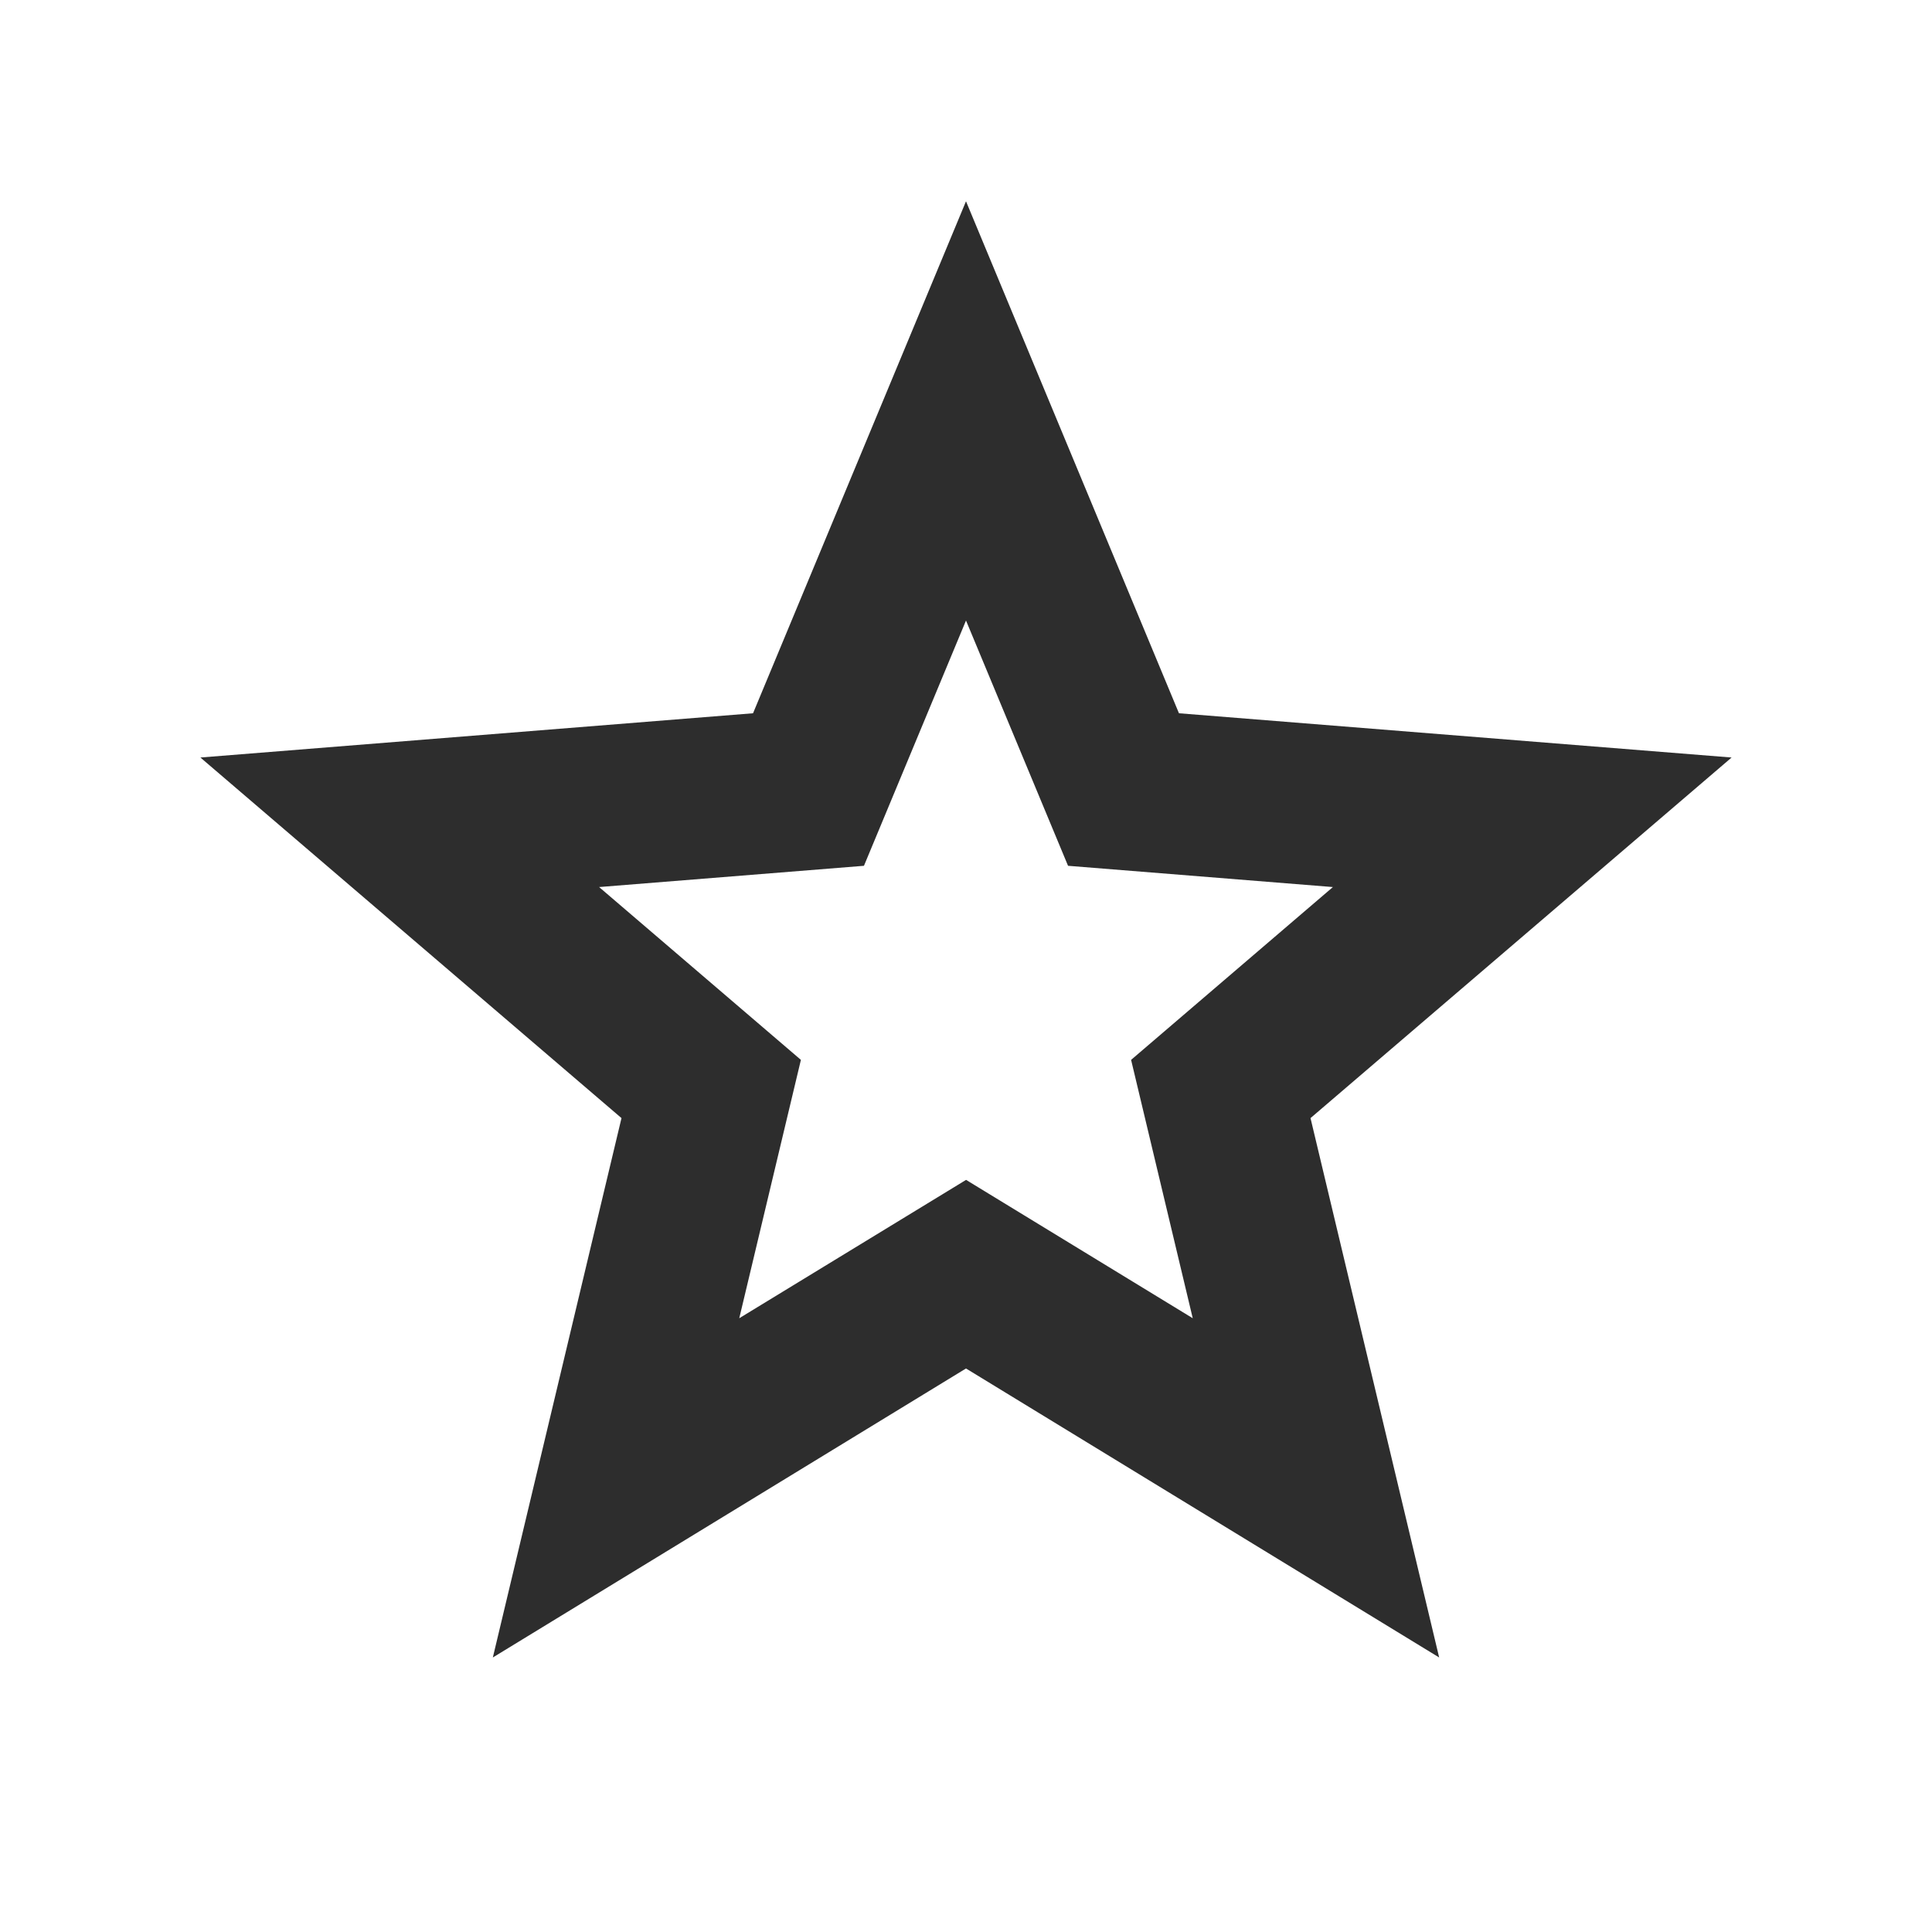 <svg width="22" height="22" viewBox="0 0 22 22" fill="none" xmlns="http://www.w3.org/2000/svg">
<path d="M11 15.583L5.612 18.874L7.077 12.732L2.282 8.626L8.575 8.122L11 2.292L13.425 8.122L19.718 8.626L14.923 12.732L16.388 18.874L11 15.583ZM11 13.435L13.582 15.011L12.88 12.069L15.178 10.101L12.162 9.859L11 7.066L9.838 9.859L6.822 10.101L9.12 12.069L8.418 15.011L11 13.436V13.435Z" fill="#2D2D2D"/>
</svg>
